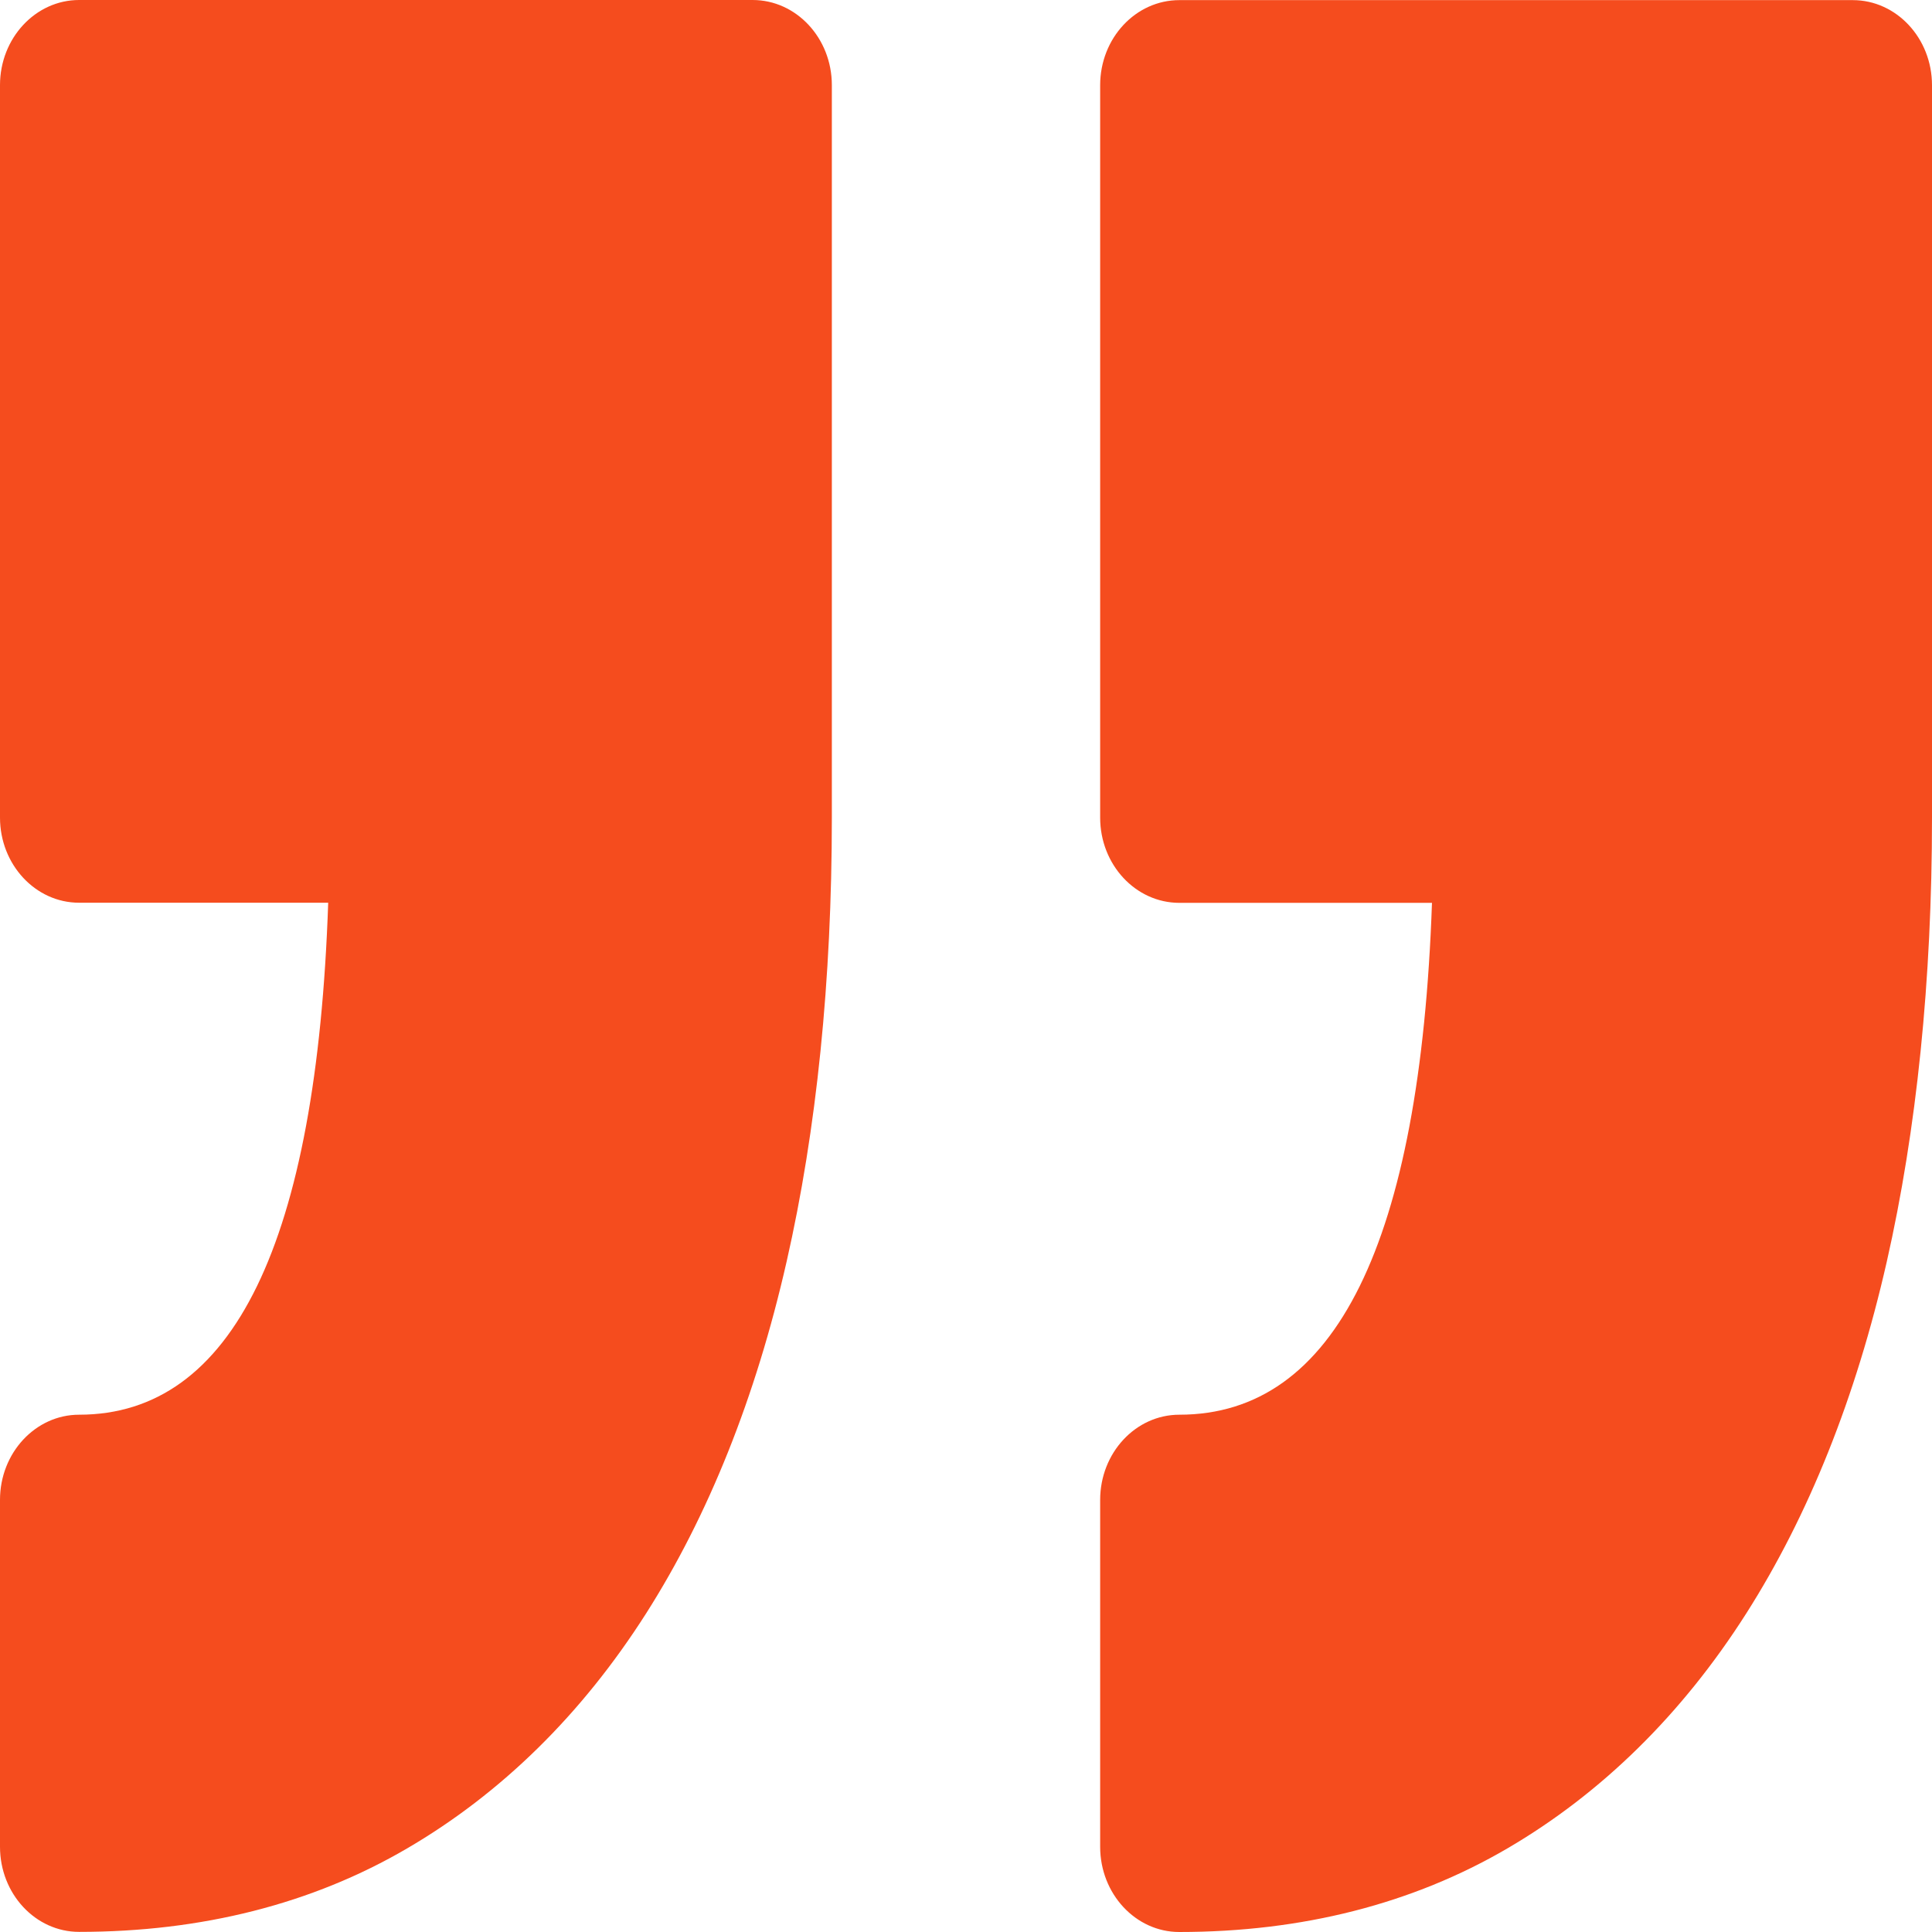<svg width="16" height="16" viewBox="0 0 16 16" fill="none" xmlns="http://www.w3.org/2000/svg">
<path d="M9.111 15.294V12.422C9.111 12.032 9.405 11.716 9.767 11.716C11.058 11.716 11.761 10.291 11.859 7.477H9.767C9.405 7.477 9.111 7.161 9.111 6.771V0.706C9.111 0.316 9.405 0.001 9.767 0.001H15.344C15.706 0.001 16 0.317 16 0.706V6.771C16 8.12 15.873 9.358 15.625 10.451C15.37 11.572 14.978 12.551 14.461 13.363C13.929 14.198 13.263 14.852 12.483 15.308C11.697 15.767 10.783 16 9.766 16C9.405 16 9.111 15.684 9.111 15.294ZM0.655 11.716C0.294 11.716 0 12.032 0 12.421V15.294C0 15.684 0.294 15.999 0.655 15.999C1.671 15.999 2.586 15.767 3.371 15.308C4.152 14.852 4.818 14.198 5.35 13.363C5.867 12.551 6.259 11.571 6.514 10.45C6.763 9.357 6.889 8.119 6.889 6.771V0.705C6.889 0.316 6.595 0 6.233 0H0.655C0.294 0 0 0.316 0 0.705V6.771C0 7.16 0.294 7.476 0.655 7.476H2.718C2.622 10.29 1.929 11.716 0.655 11.716Z" fill="#F54C1E"/>
</svg>
